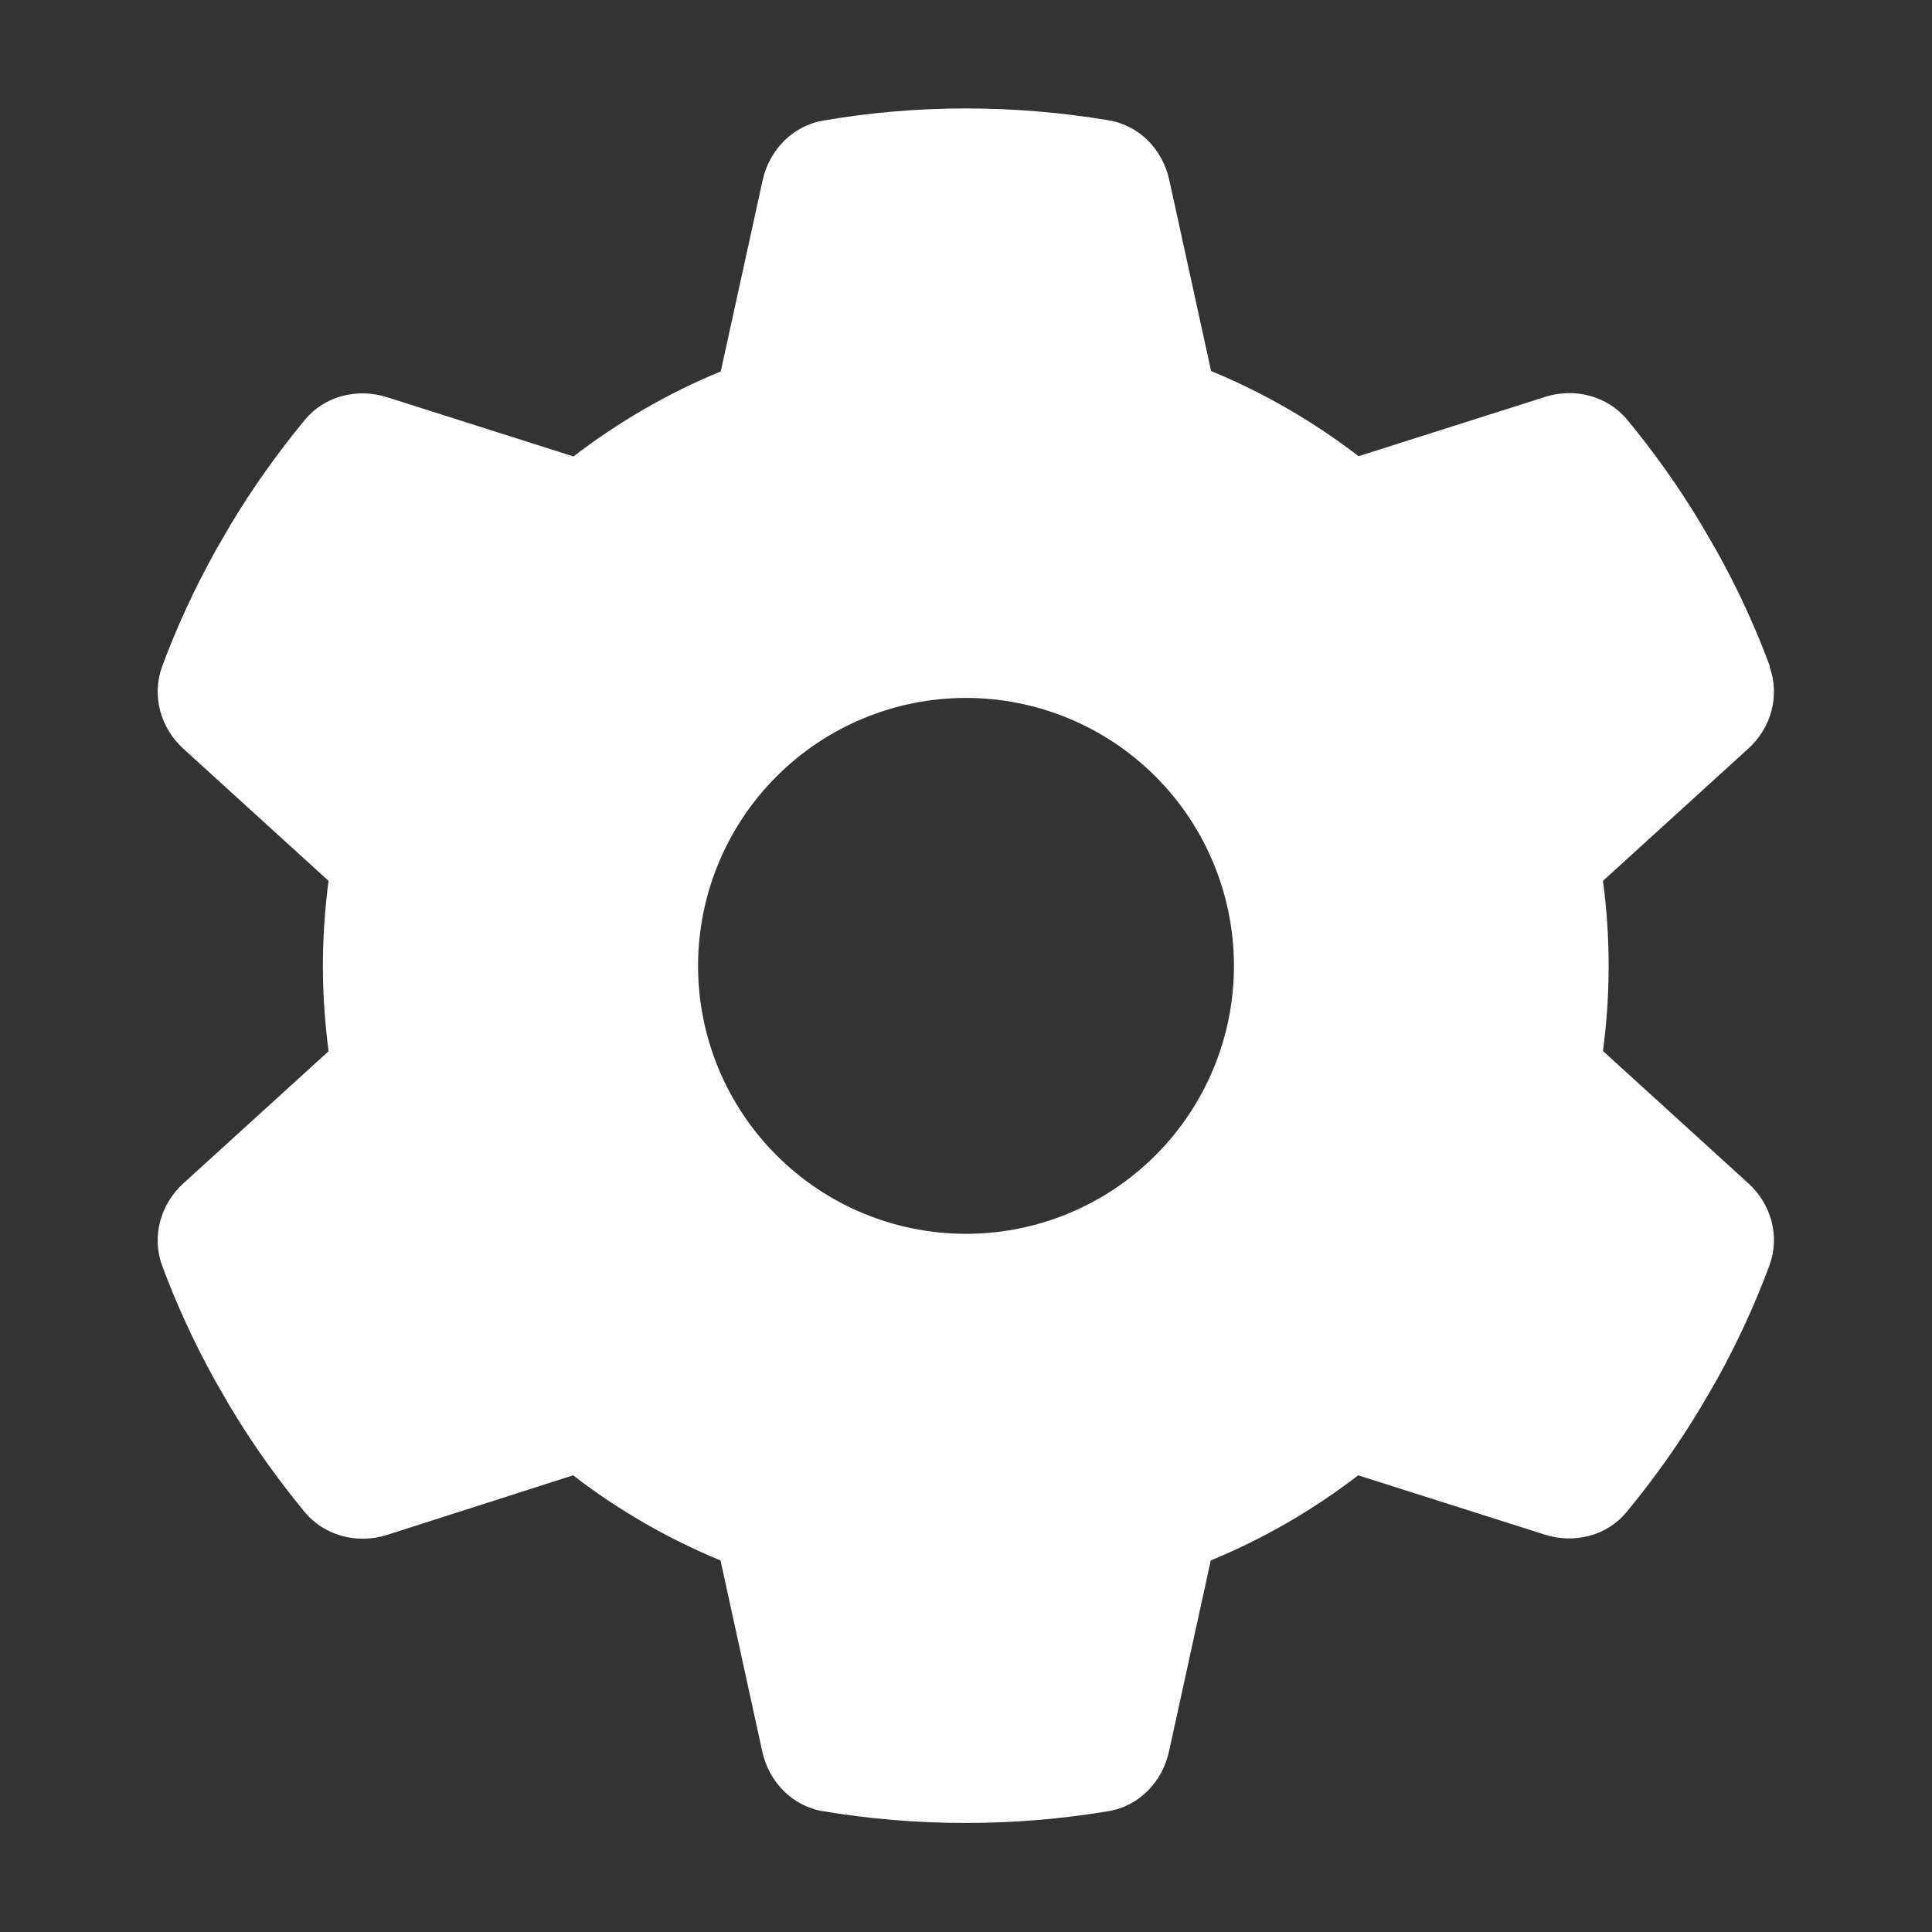 <svg width="16" height="16" viewBox="0 0 16 16" fill="none" xmlns="http://www.w3.org/2000/svg">
<rect x="0" y="0" width="16" height="16" fill="#333333" stroke="none"/>
<path d="M14.654 5.519C14.743 5.761 14.668 6.03 14.476 6.202L13.275 7.295C13.306 7.525 13.322 7.761 13.322 7.999C13.322 8.238 13.306 8.473 13.275 8.704L14.476 9.797C14.668 9.969 14.743 10.238 14.654 10.479C14.532 10.809 14.385 11.125 14.216 11.43L14.085 11.655C13.902 11.96 13.697 12.248 13.472 12.52C13.309 12.72 13.037 12.787 12.793 12.709L11.248 12.218C10.876 12.504 10.466 12.742 10.027 12.923L9.681 14.506C9.625 14.759 9.431 14.959 9.176 15C8.793 15.064 8.399 15.097 7.997 15.097C7.595 15.097 7.201 15.064 6.818 15C6.563 14.959 6.369 14.759 6.313 14.506L5.967 12.923C5.528 12.742 5.118 12.504 4.746 12.218L3.204 12.712C2.96 12.789 2.688 12.72 2.524 12.523C2.3 12.251 2.094 11.963 1.911 11.658L1.781 11.433C1.612 11.128 1.465 10.812 1.343 10.482C1.254 10.24 1.329 9.971 1.52 9.799L2.721 8.706C2.691 8.473 2.674 8.238 2.674 7.999C2.674 7.761 2.691 7.525 2.721 7.295L1.52 6.202C1.329 6.03 1.254 5.761 1.343 5.519C1.465 5.189 1.612 4.873 1.781 4.568L1.911 4.343C2.094 4.038 2.3 3.75 2.524 3.478C2.688 3.278 2.96 3.212 3.204 3.289L4.749 3.78C5.121 3.495 5.531 3.256 5.969 3.076L6.316 1.492C6.372 1.24 6.566 1.04 6.821 0.998C7.204 0.932 7.598 0.898 8 0.898C8.402 0.898 8.796 0.932 9.179 0.996C9.434 1.037 9.628 1.237 9.683 1.489L10.03 3.073C10.468 3.253 10.879 3.492 11.251 3.778L12.796 3.287C13.04 3.209 13.311 3.278 13.475 3.475C13.7 3.747 13.905 4.036 14.088 4.341L14.218 4.565C14.388 4.87 14.535 5.187 14.657 5.517L14.654 5.519ZM8 10.218C8.588 10.218 9.153 9.984 9.569 9.568C9.985 9.152 10.219 8.588 10.219 7.999C10.219 7.411 9.985 6.846 9.569 6.43C9.153 6.014 8.588 5.78 8 5.78C7.411 5.78 6.847 6.014 6.431 6.43C6.015 6.846 5.781 7.411 5.781 7.999C5.781 8.588 6.015 9.152 6.431 9.568C6.847 9.984 7.411 10.218 8 10.218Z" fill="#ffffff"/>
</svg>
